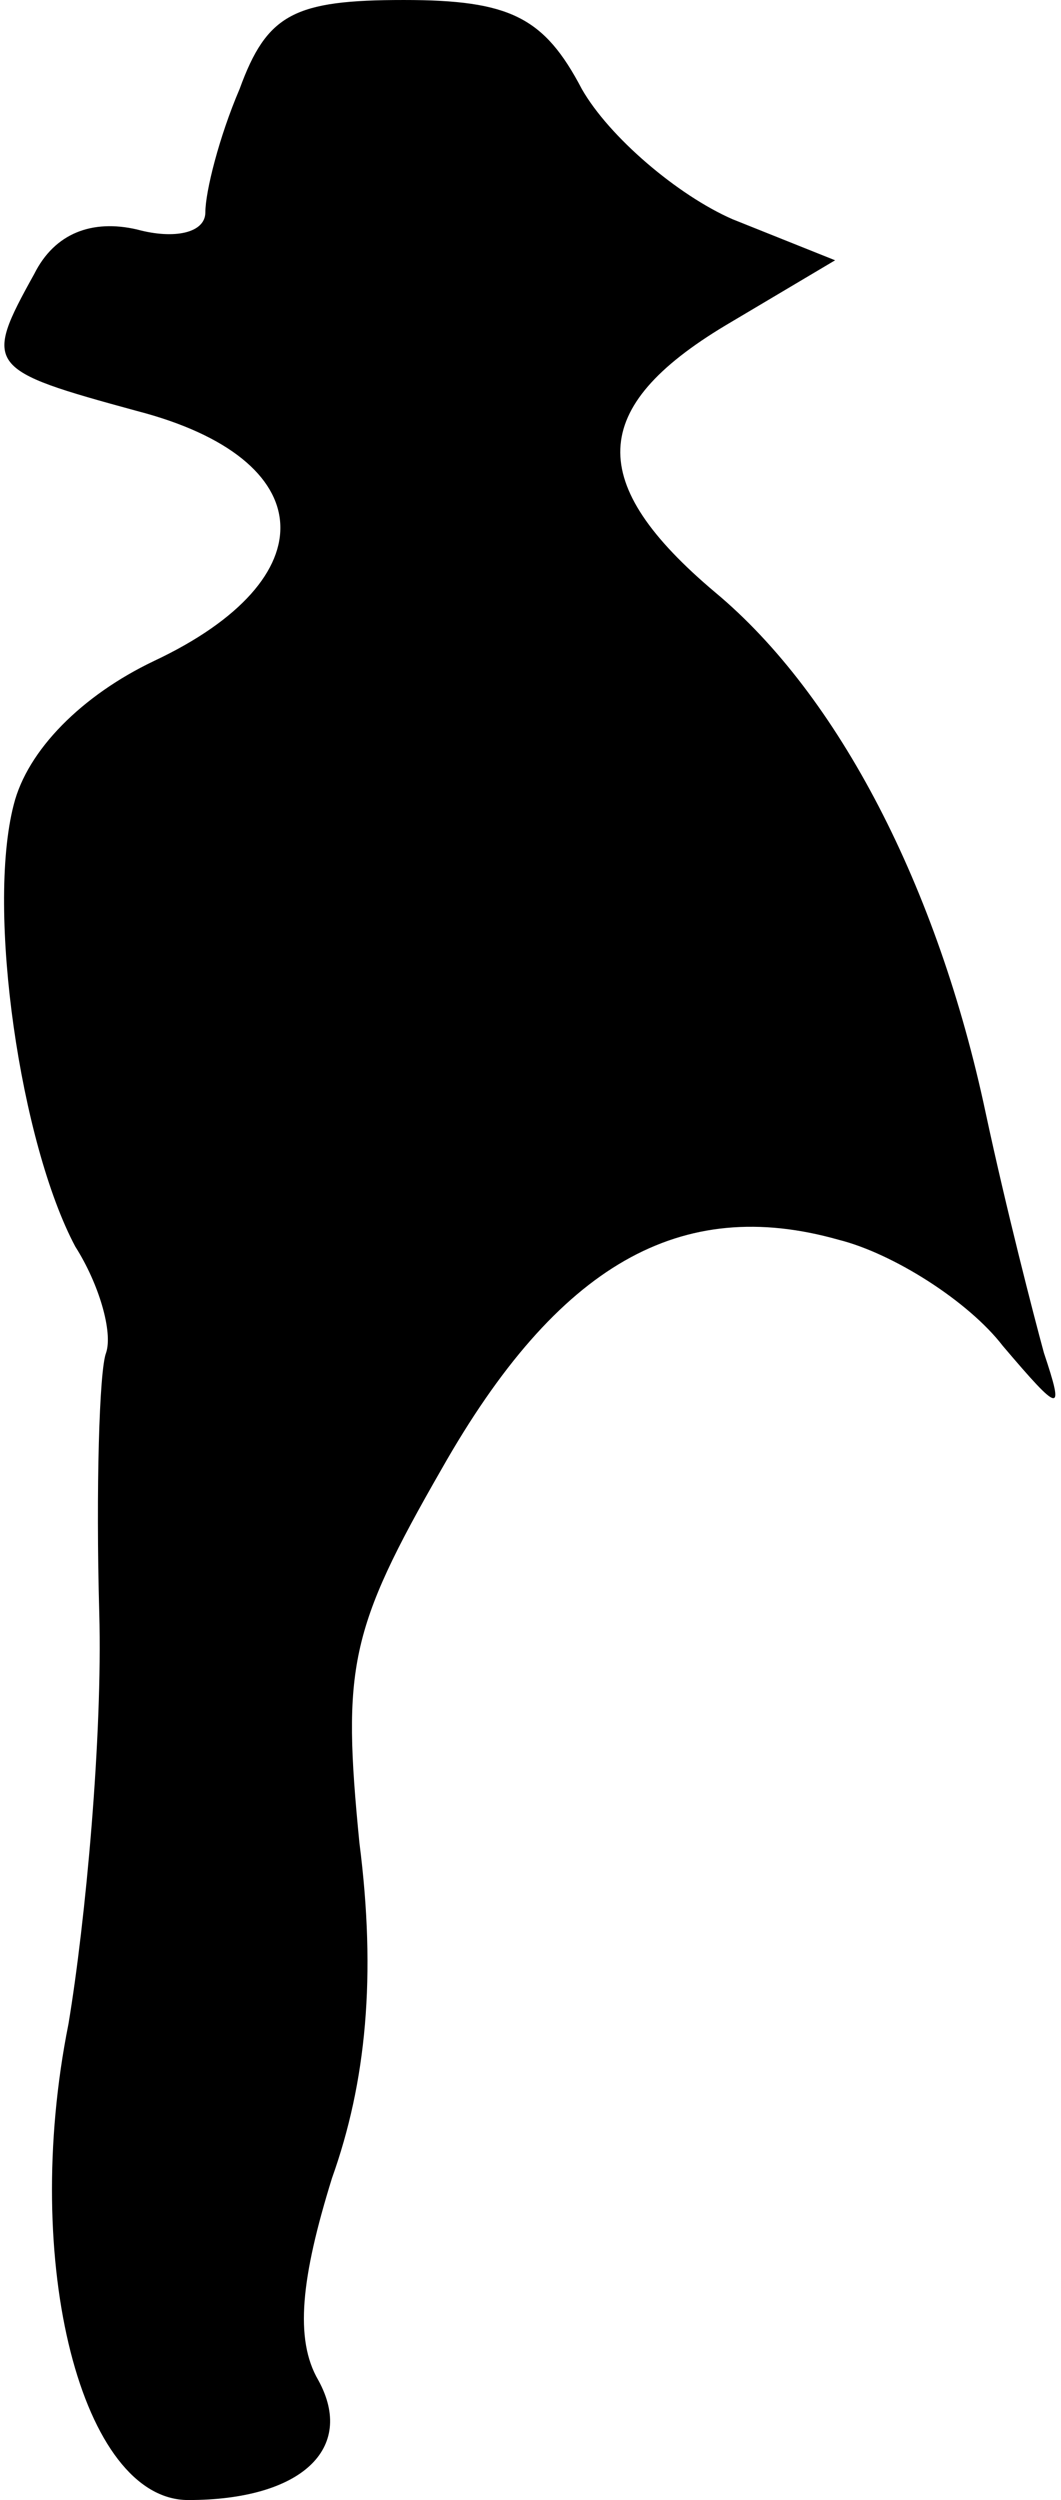 <?xml version="1.0" standalone="no"?>
<!DOCTYPE svg PUBLIC "-//W3C//DTD SVG 20010904//EN"
 "http://www.w3.org/TR/2001/REC-SVG-20010904/DTD/svg10.dtd">
<svg version="1.0" xmlns="http://www.w3.org/2000/svg"
 width="31pt" height="73pt" viewBox="0 0 31 73"
 preserveAspectRatio="xMidYMid meet">
<g transform="translate(0,73) scale(0.1,-0.1)"
fill="#000000" stroke="none">
<path fill="#000000" stroke="none" d="M70 704 c-6 -14 -10 -30 -10 -36 0 -6
-9 -8 -20 -5 -13 3 -24 -1 -30 -13 -15 -27 -14 -28 30 -40 54 -14 56 -49 5
-73 -21 -10 -37 -26 -41 -42 -8 -31 2 -99 18 -129 7 -11 11 -25 9 -31 -2 -5
-3 -40 -2 -76 1 -36 -4 -90 -9 -120 -14 -70 4 -139 35 -139 33 0 49 15 38 35
-7 12 -5 30 4 59 10 28 13 59 8 98 -5 51 -3 62 24 109 34 60 70 80 116 67 16
-4 38 -18 48 -31 17 -20 18 -20 12 -2 -3 11 -11 42 -17 70 -14 66 -43 122 -79
152 -38 32 -37 54 3 78 l32 19 -30 12 c-16 7 -36 24 -44 38 -11 21 -21 26 -52
26 -32 0 -40 -4 -48 -26z"/>
</g>
</svg>
